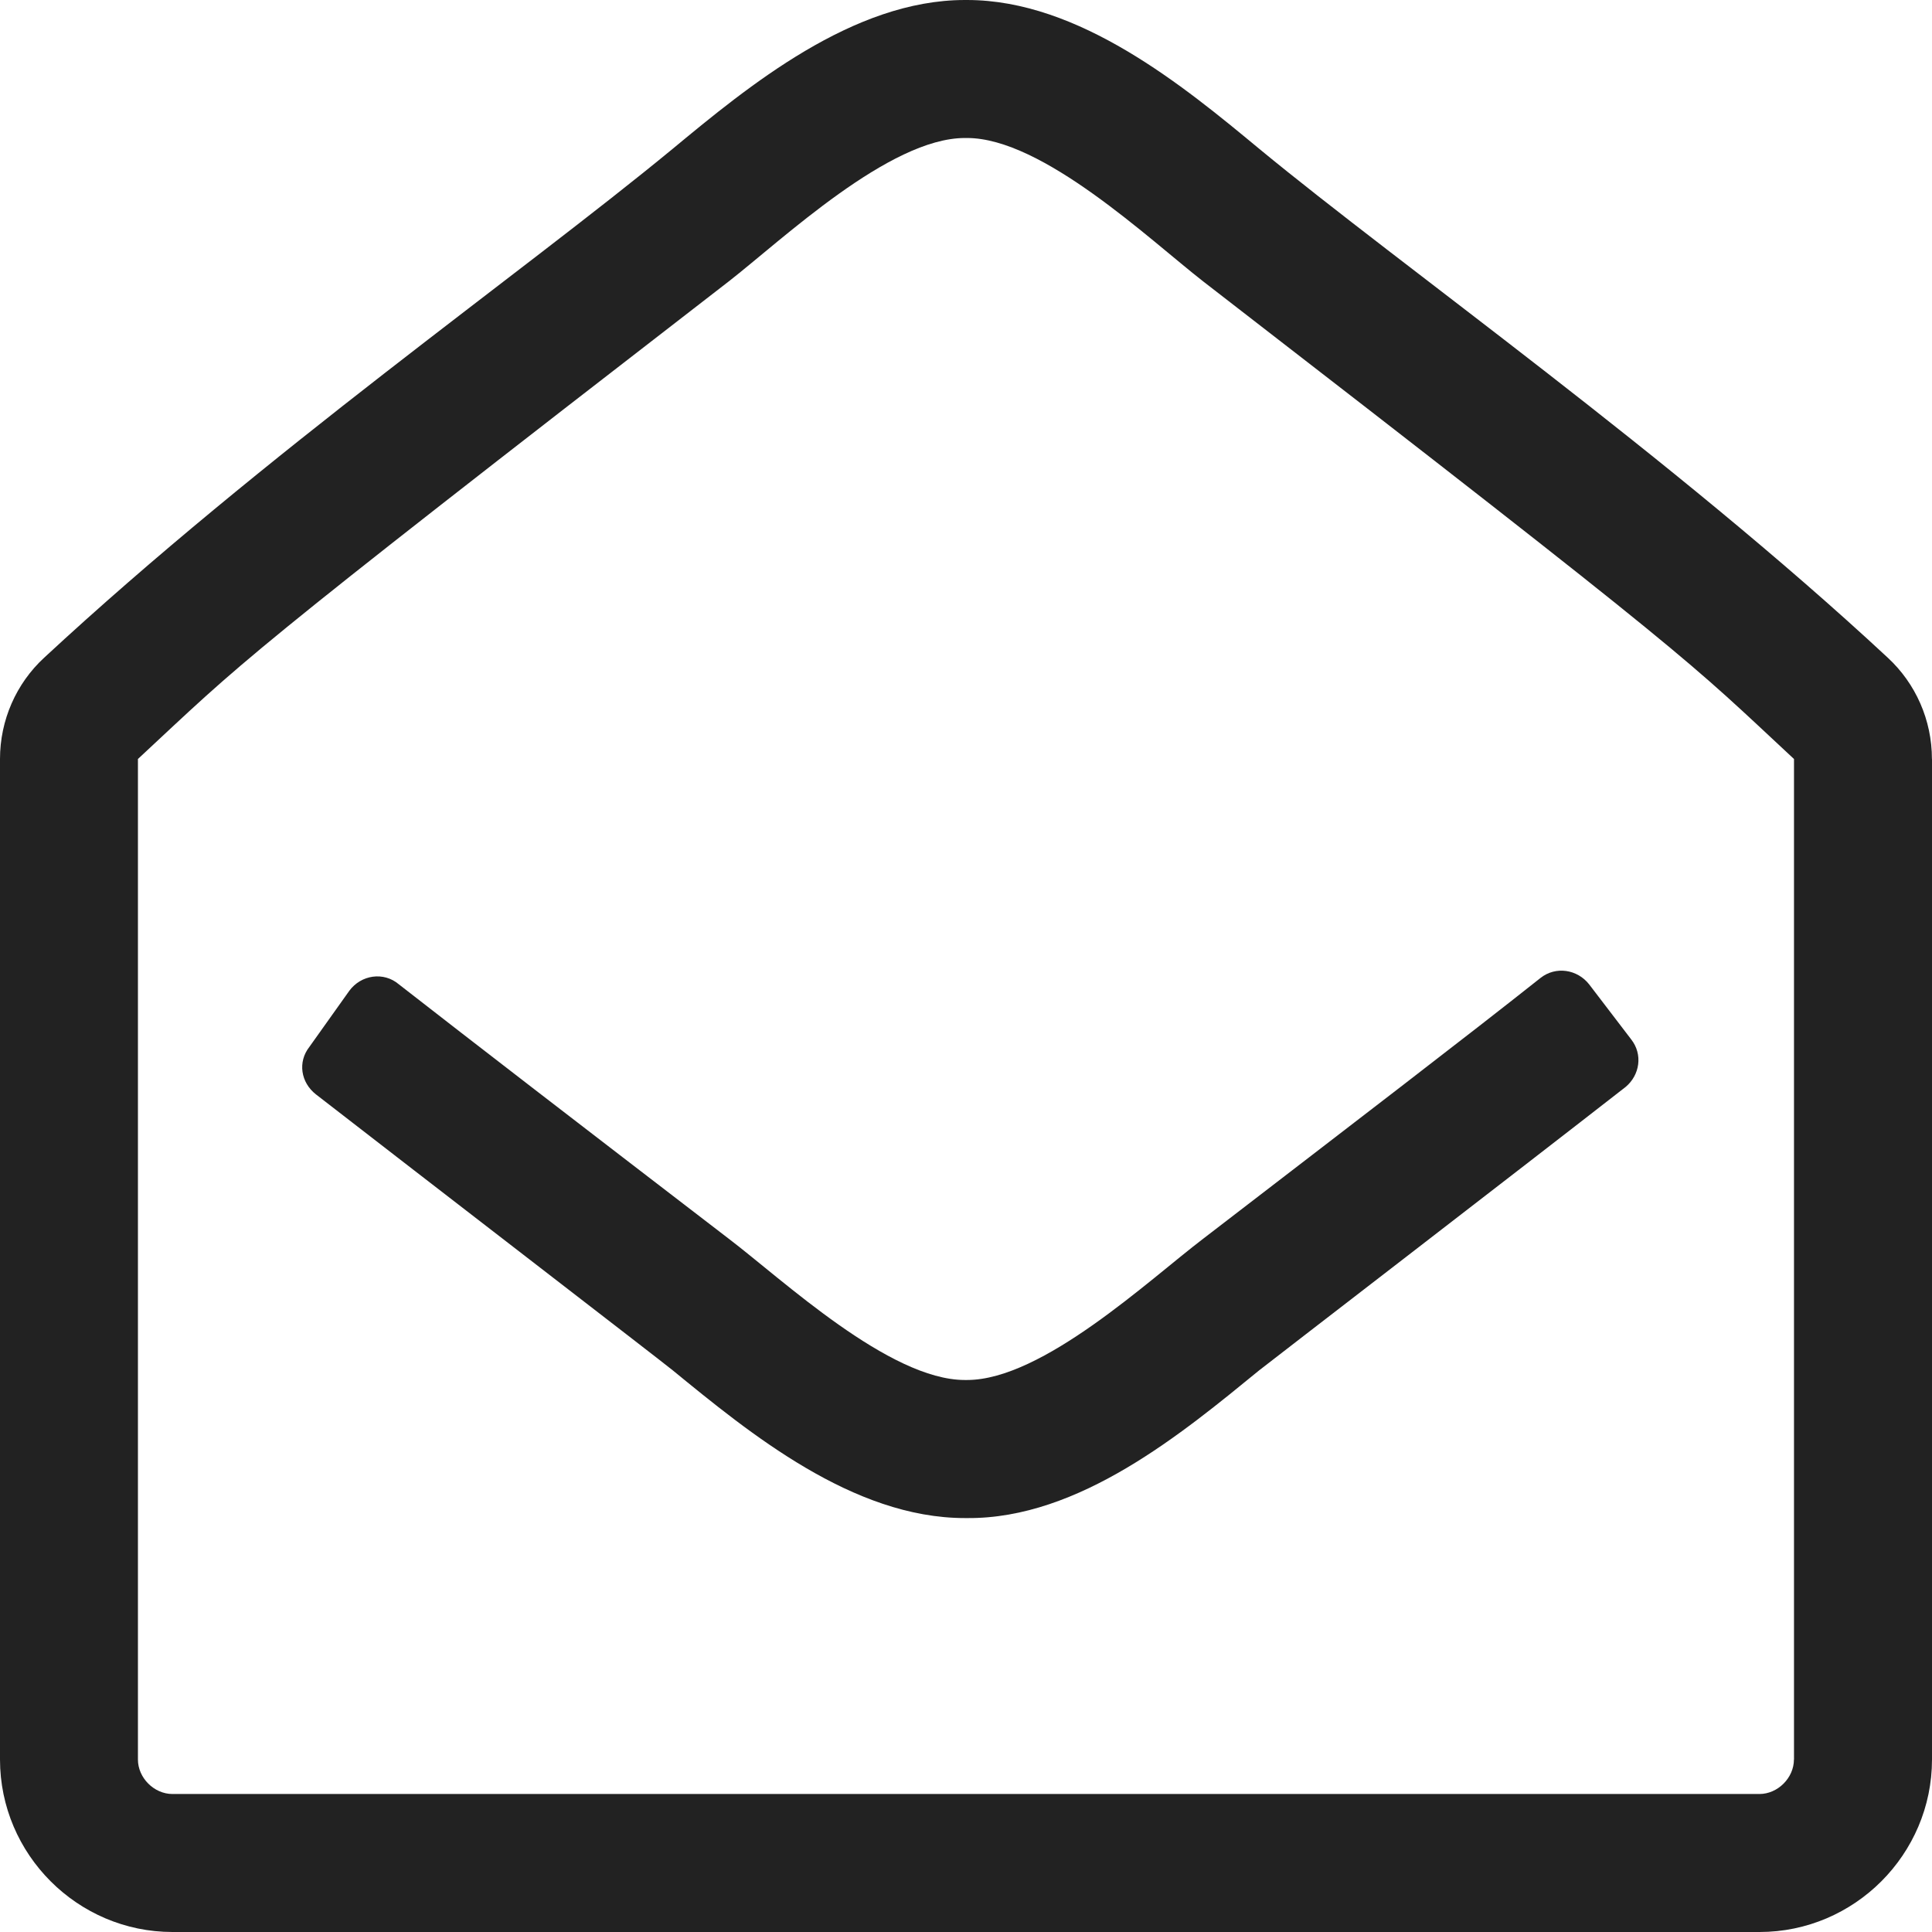 
<svg version="1.1" xmlns="http://www.w3.org/2000/svg" width="28" height="28" viewBox="0 0 28 28">

<path fill="#222" d="M23.031 14.266l0.609 0.797c0.172 0.219 0.125 0.516-0.078 0.688-1.563 1.219-5.156 3.984-5.313 4.109-1.109 0.906-2.609 2.156-4.234 2.141h-0.031c-1.625 0-3.125-1.234-4.234-2.141-0.172-0.141-3.641-2.812-5.172-4-0.219-0.172-0.266-0.469-0.094-0.688l0.578-0.812c0.172-0.234 0.5-0.281 0.719-0.094 1.062 0.828 2.562 1.984 4.781 3.687 0.781 0.594 2.328 2.047 3.422 2.047h0.031c1.094 0 2.641-1.453 3.422-2.047 2.297-1.766 3.828-2.938 4.891-3.781 0.219-0.172 0.531-0.125 0.703 0.094zM26 25.5v-14.5c-1.563-1.453-1.328-1.328-8.563-6.922-0.781-0.609-2.328-2.078-3.422-2.078h-0.031c-1.094 0-2.641 1.469-3.422 2.078-7.234 5.594-7 5.469-8.563 6.922v14.5c0 0.266 0.234 0.5 0.5 0.5h23c0.266 0 0.5-0.234 0.5-0.5zM28 11v14.5c0 1.375-1.125 2.5-2.5 2.5h-23c-1.375 0-2.5-1.125-2.5-2.5v-14.5c0-0.562 0.234-1.094 0.641-1.469 3.203-2.969 6.891-5.547 9.109-7.375 1.094-0.906 2.609-2.156 4.234-2.156h0.031c1.625 0 3.141 1.25 4.234 2.156 2.063 1.703 5.984 4.469 9.109 7.375 0.406 0.375 0.641 0.906 0.641 1.469z"></path>
</svg>
